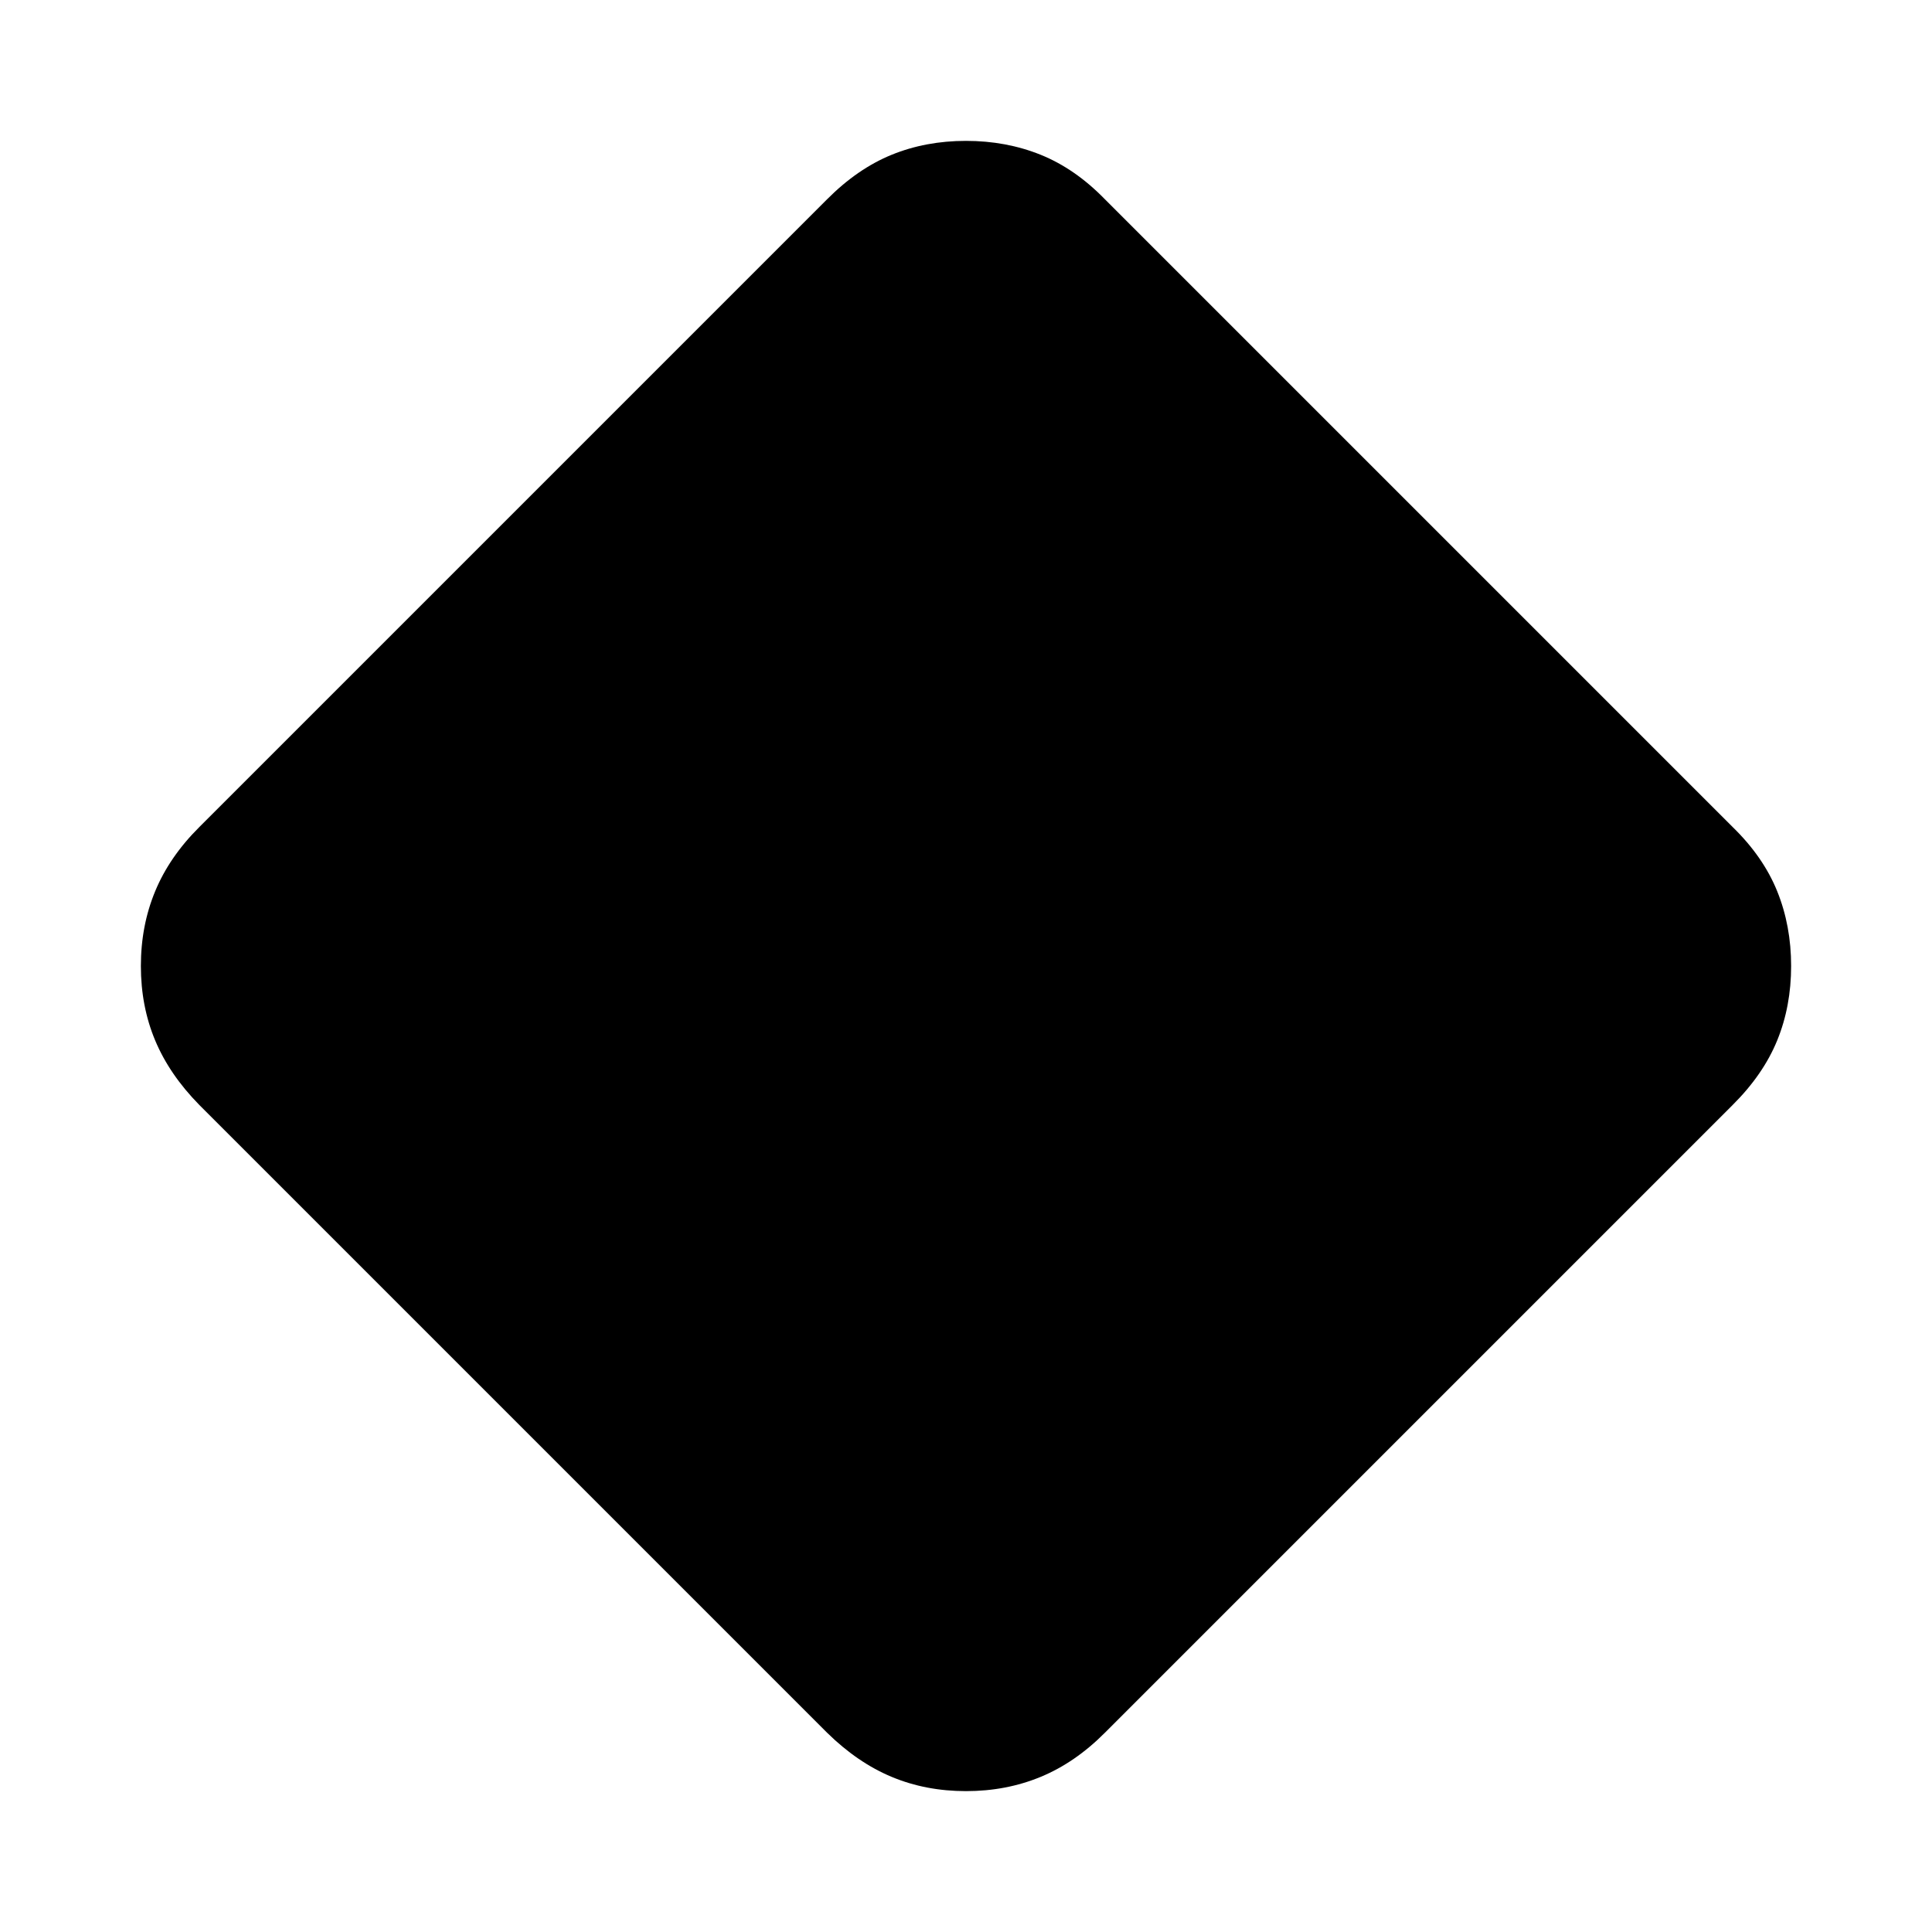 <svg xmlns="http://www.w3.org/2000/svg" height="20" viewBox="0 -960 960 960" width="20"><path d="M480-70q-20 0-36.95-7.09Q426.1-84.17 411-99L99-411q-14.83-15.1-21.91-32.05Q70-460 70-480q0-20 7.09-37.12Q84.17-534.24 99-549l312-312q15.1-15.17 32.05-22.09Q460-890 480-890q20 0 37.12 6.91Q534.24-876.17 549-861l312 312q15.17 14.76 22.09 31.88Q890-500 890-480q0 20-6.91 36.95Q876.17-426.1 861-411L549-99q-14.76 14.83-31.88 21.91Q500-70 480-70Z"/></svg>
